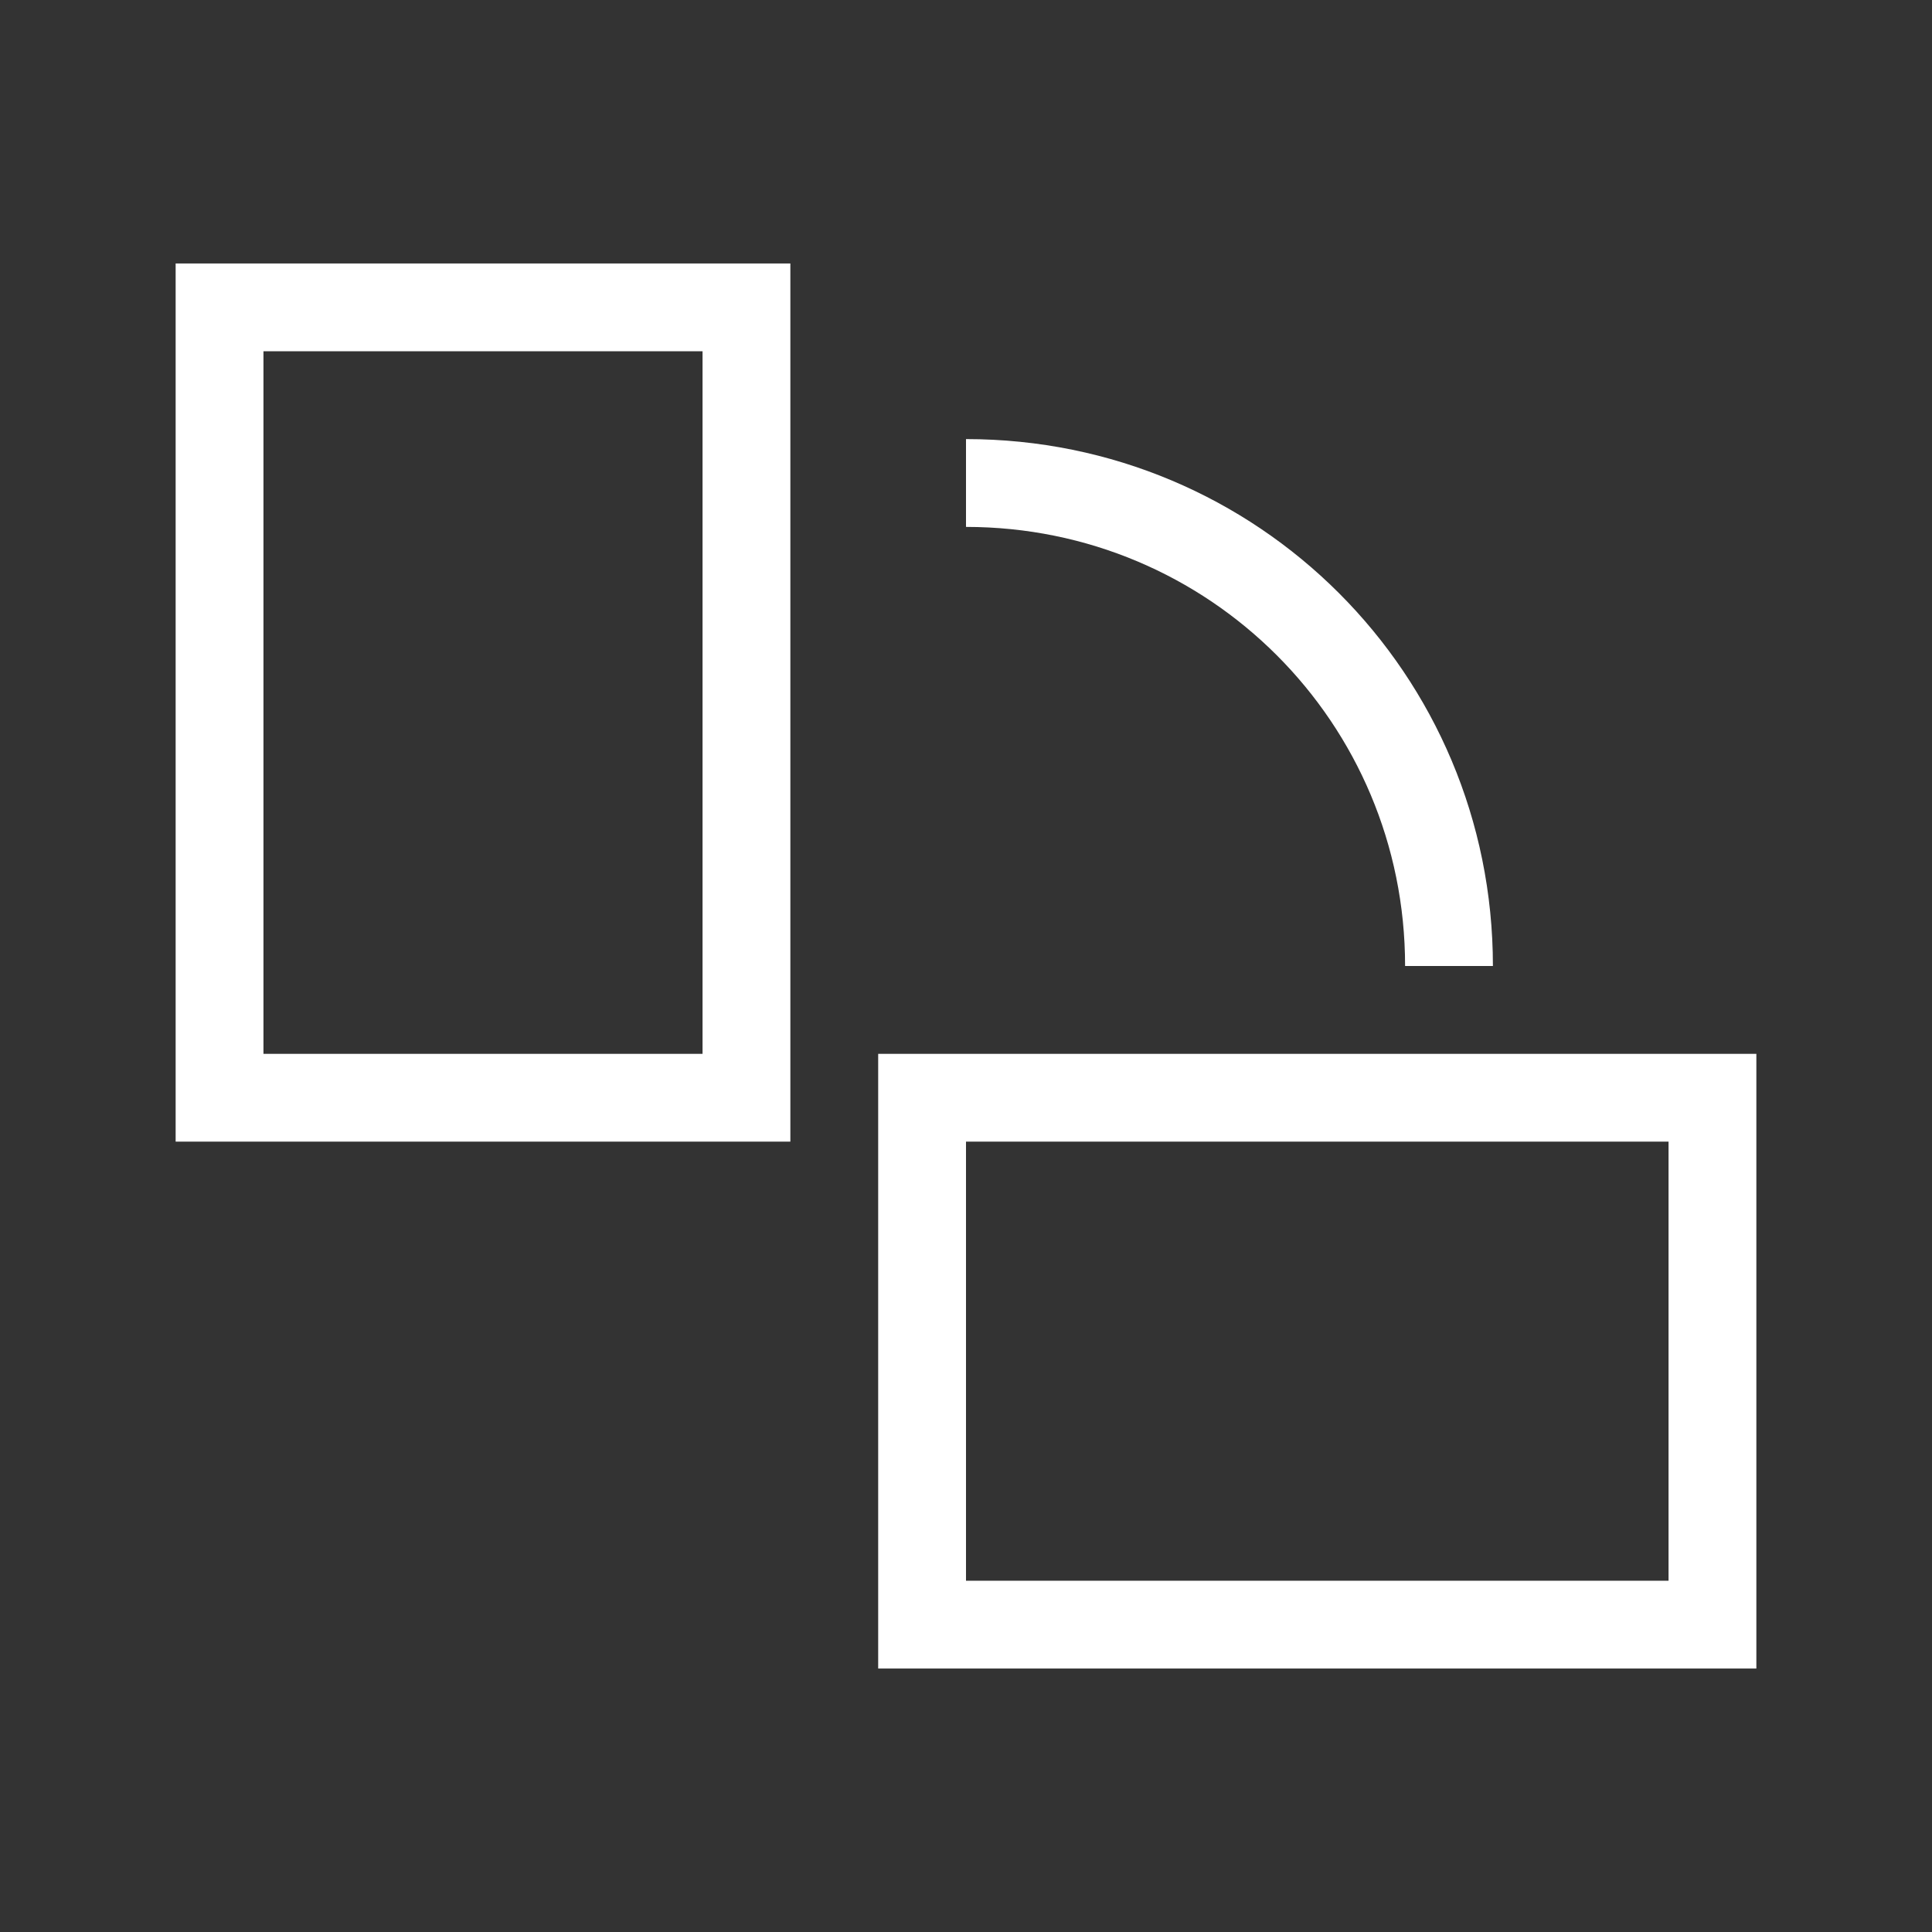 <svg xmlns="http://www.w3.org/2000/svg" xmlns:svg="http://www.w3.org/2000/svg" id="svg4359" width="22" height="22" version="1.1"><rect width="100%" height="100%" fill="#333333" stroke="none"/><g id="layer1" transform="translate(0,-26)"><path id="rect4179" fill="#fff" fill-opacity="1" stroke="none" stroke-dasharray="none" stroke-miterlimit="4" stroke-opacity="1" stroke-width=".1" d="M 2 3 L 2 4 L 2 12 L 2 13 L 3 13 L 9 13 L 9 12 L 9 3 L 3 3 L 2 3 z M 3 4 L 8 4 L 8 12 L 3 12 L 3 4 z M 11 5 L 11 6 C 13.77 6 16 8.23 16 11 L 17 11 C 17 7.676 14.324 5 11 5 z M 10 12 L 10 13 L 10 19 L 11 19 L 20 19 L 20 13 L 20 12 L 19 12 L 11 12 L 10 12 z M 11 13 L 19 13 L 19 18 L 11 18 L 11 13 z" opacity="1" transform="translate(0,26)"/></g></svg>